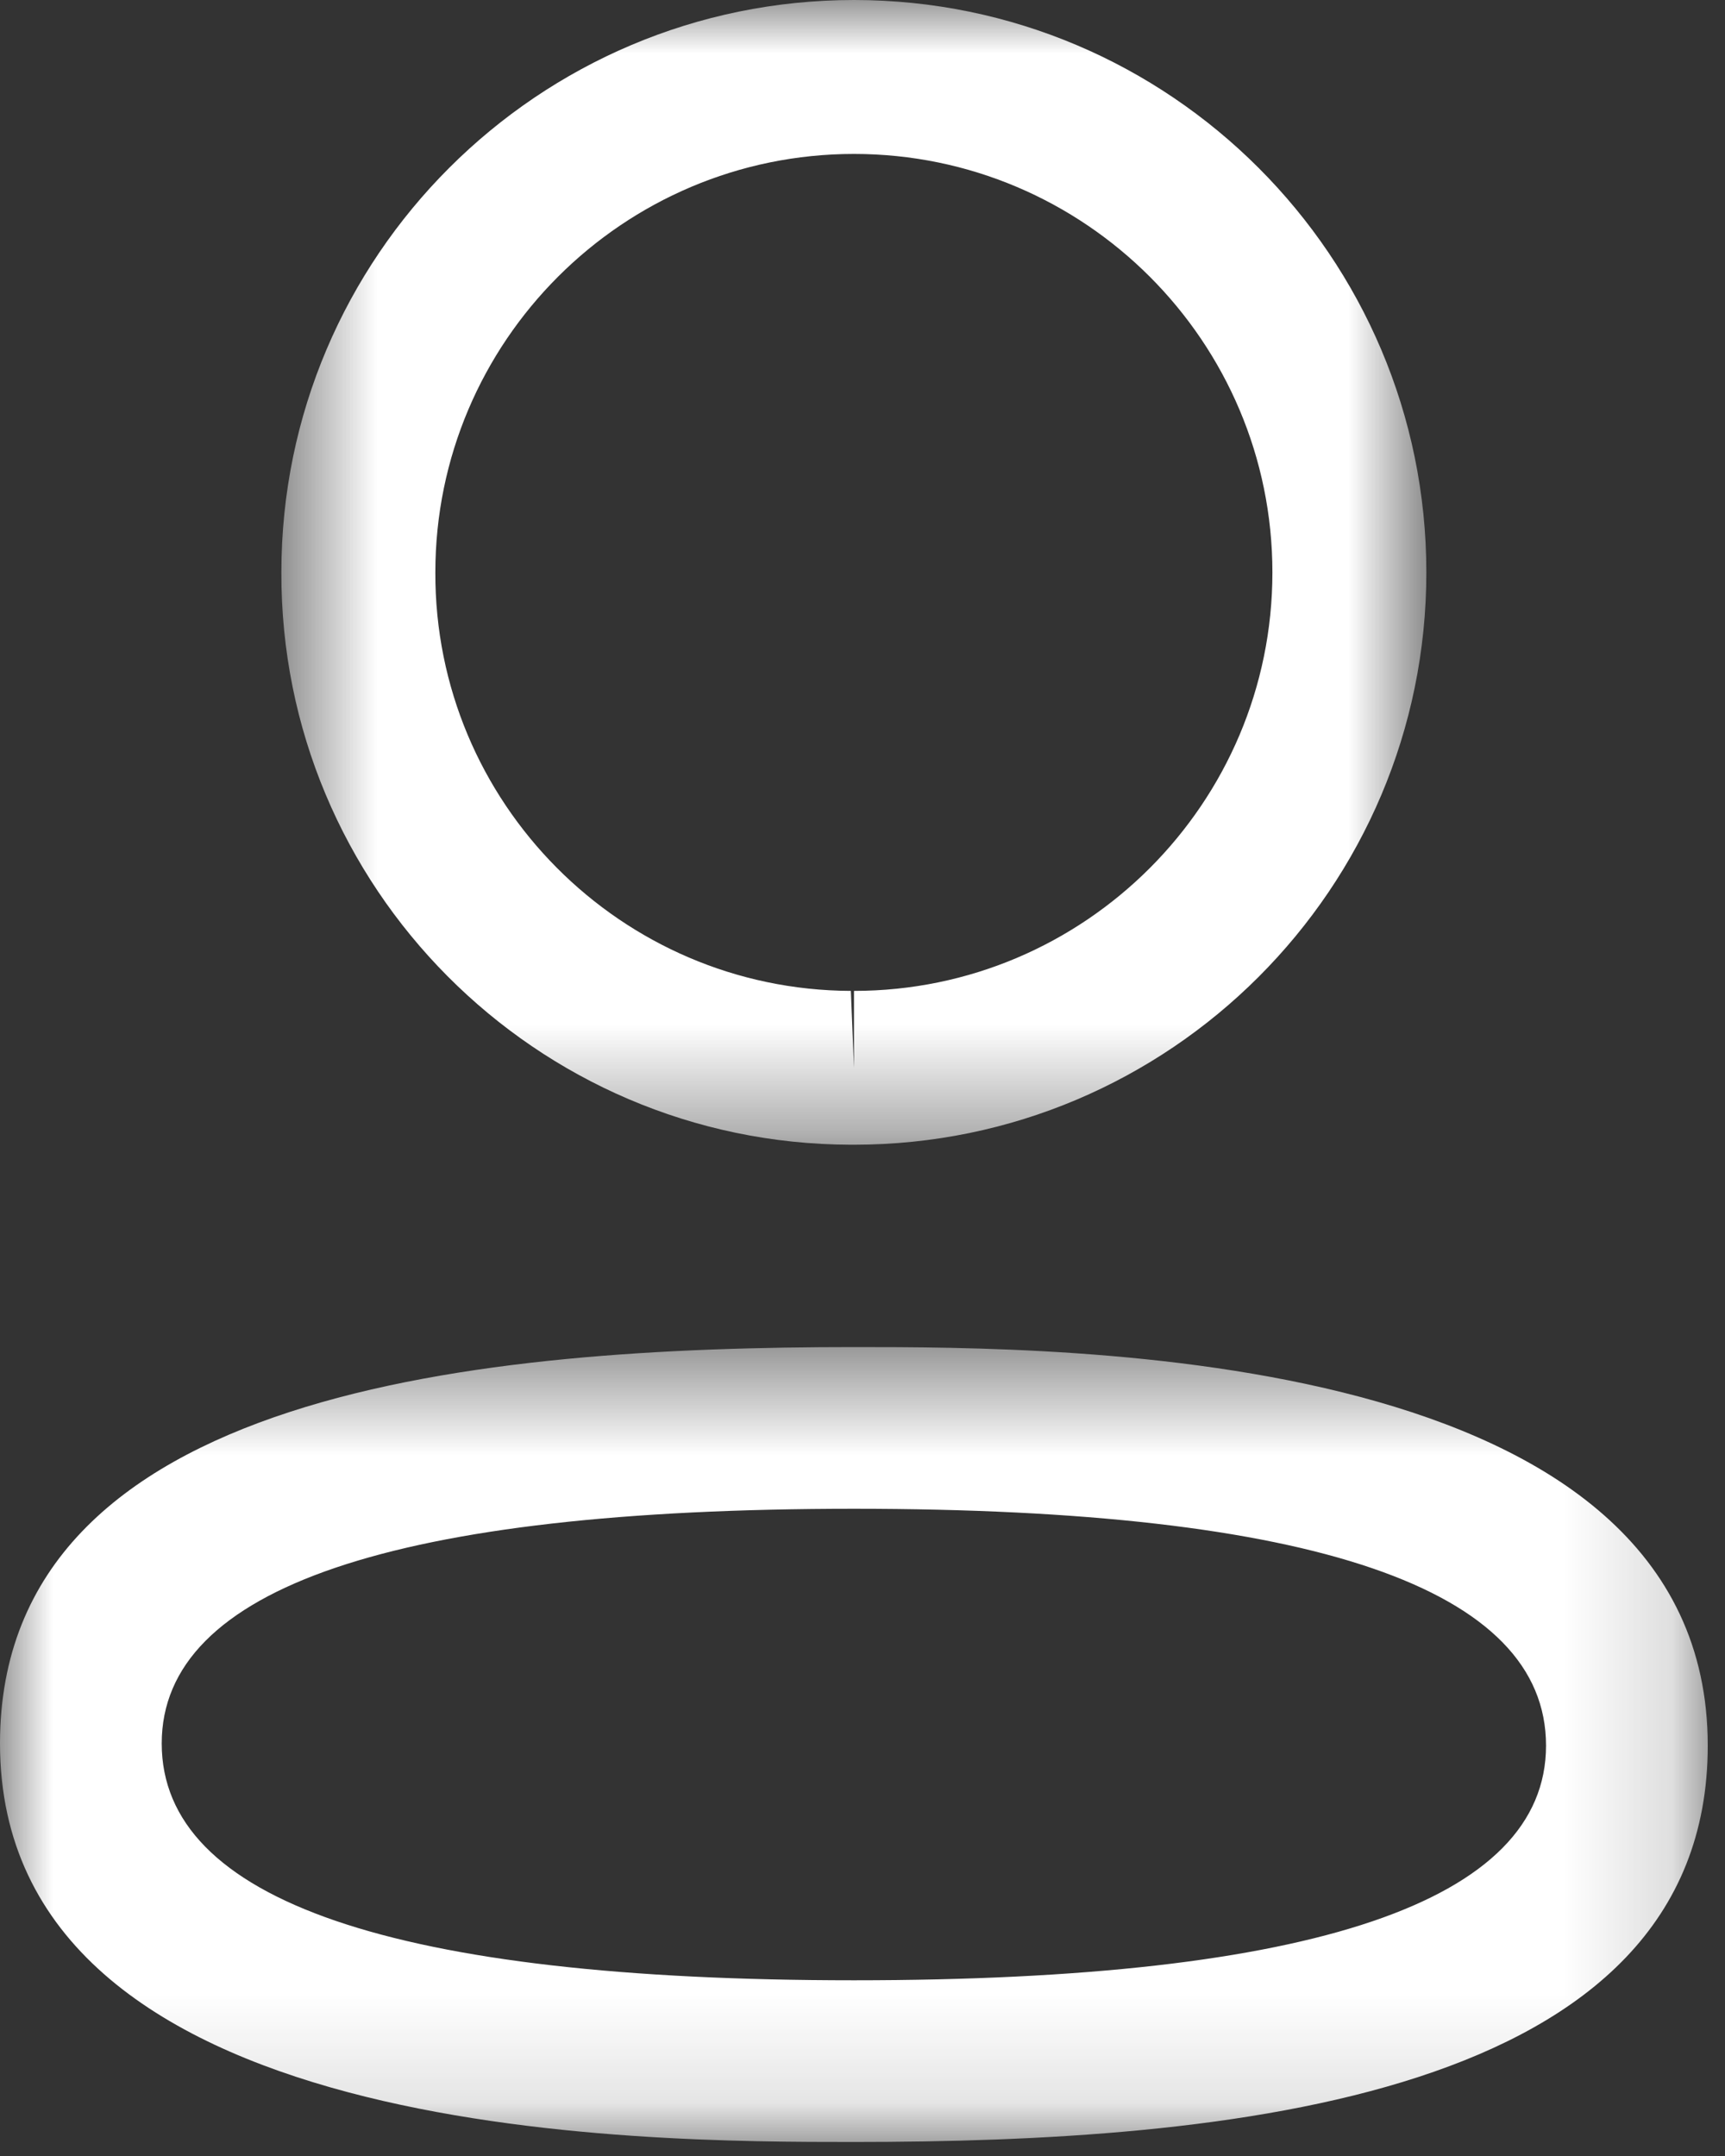 <svg width="16" height="20" viewBox="0 0 16 20" fill="none" xmlns="http://www.w3.org/2000/svg">
<rect x="0" y="0" width="16" height="20" fill="#333333" stroke="none"/>
<mask id="mask0_37837_2807" style="mask-type:alpha" maskUnits="userSpaceOnUse" x="0" y="12" width="16" height="8">
<path fill-rule="evenodd" clip-rule="evenodd" d="M0 12.496H15.84V19.87H0V12.496Z" fill="white"/>
</mask>
<g mask="url(#mask0_37837_2807)">
<path fill-rule="evenodd" clip-rule="evenodd" d="M7.921 13.996C3.66 13.996 1.5 14.728 1.5 16.173C1.5 17.631 3.66 18.37 7.921 18.37C12.181 18.37 14.34 17.638 14.34 16.193C14.34 14.735 12.181 13.996 7.921 13.996ZM7.921 19.87C5.962 19.87 -0 19.87 -0 16.173C-0 12.877 4.521 12.496 7.921 12.496C9.88 12.496 15.84 12.496 15.84 16.193C15.84 19.489 11.32 19.87 7.921 19.87Z" fill="white"/>
</g>
<mask id="mask1_37837_2807" style="mask-type:alpha" maskUnits="userSpaceOnUse" x="2" y="0" width="12" height="11">
<path fill-rule="evenodd" clip-rule="evenodd" d="M2.61 0H13.23V10.619H2.61V0Z" fill="white"/>
</mask>
<g mask="url(#mask1_37837_2807)">
<path fill-rule="evenodd" clip-rule="evenodd" d="M7.921 1.428C5.78 1.428 4.038 3.169 4.038 5.31C4.031 7.444 5.76 9.184 7.892 9.192L7.921 9.906V9.192C10.061 9.192 11.802 7.45 11.802 5.31C11.802 3.169 10.061 1.428 7.921 1.428ZM7.921 10.619H7.889C4.967 10.61 2.6 8.227 2.61 5.307C2.61 2.382 4.992 -0 7.921 -0C10.849 -0 13.23 2.382 13.23 5.31C13.23 8.238 10.849 10.619 7.921 10.619Z" fill="white"/>
</g>
</svg>
